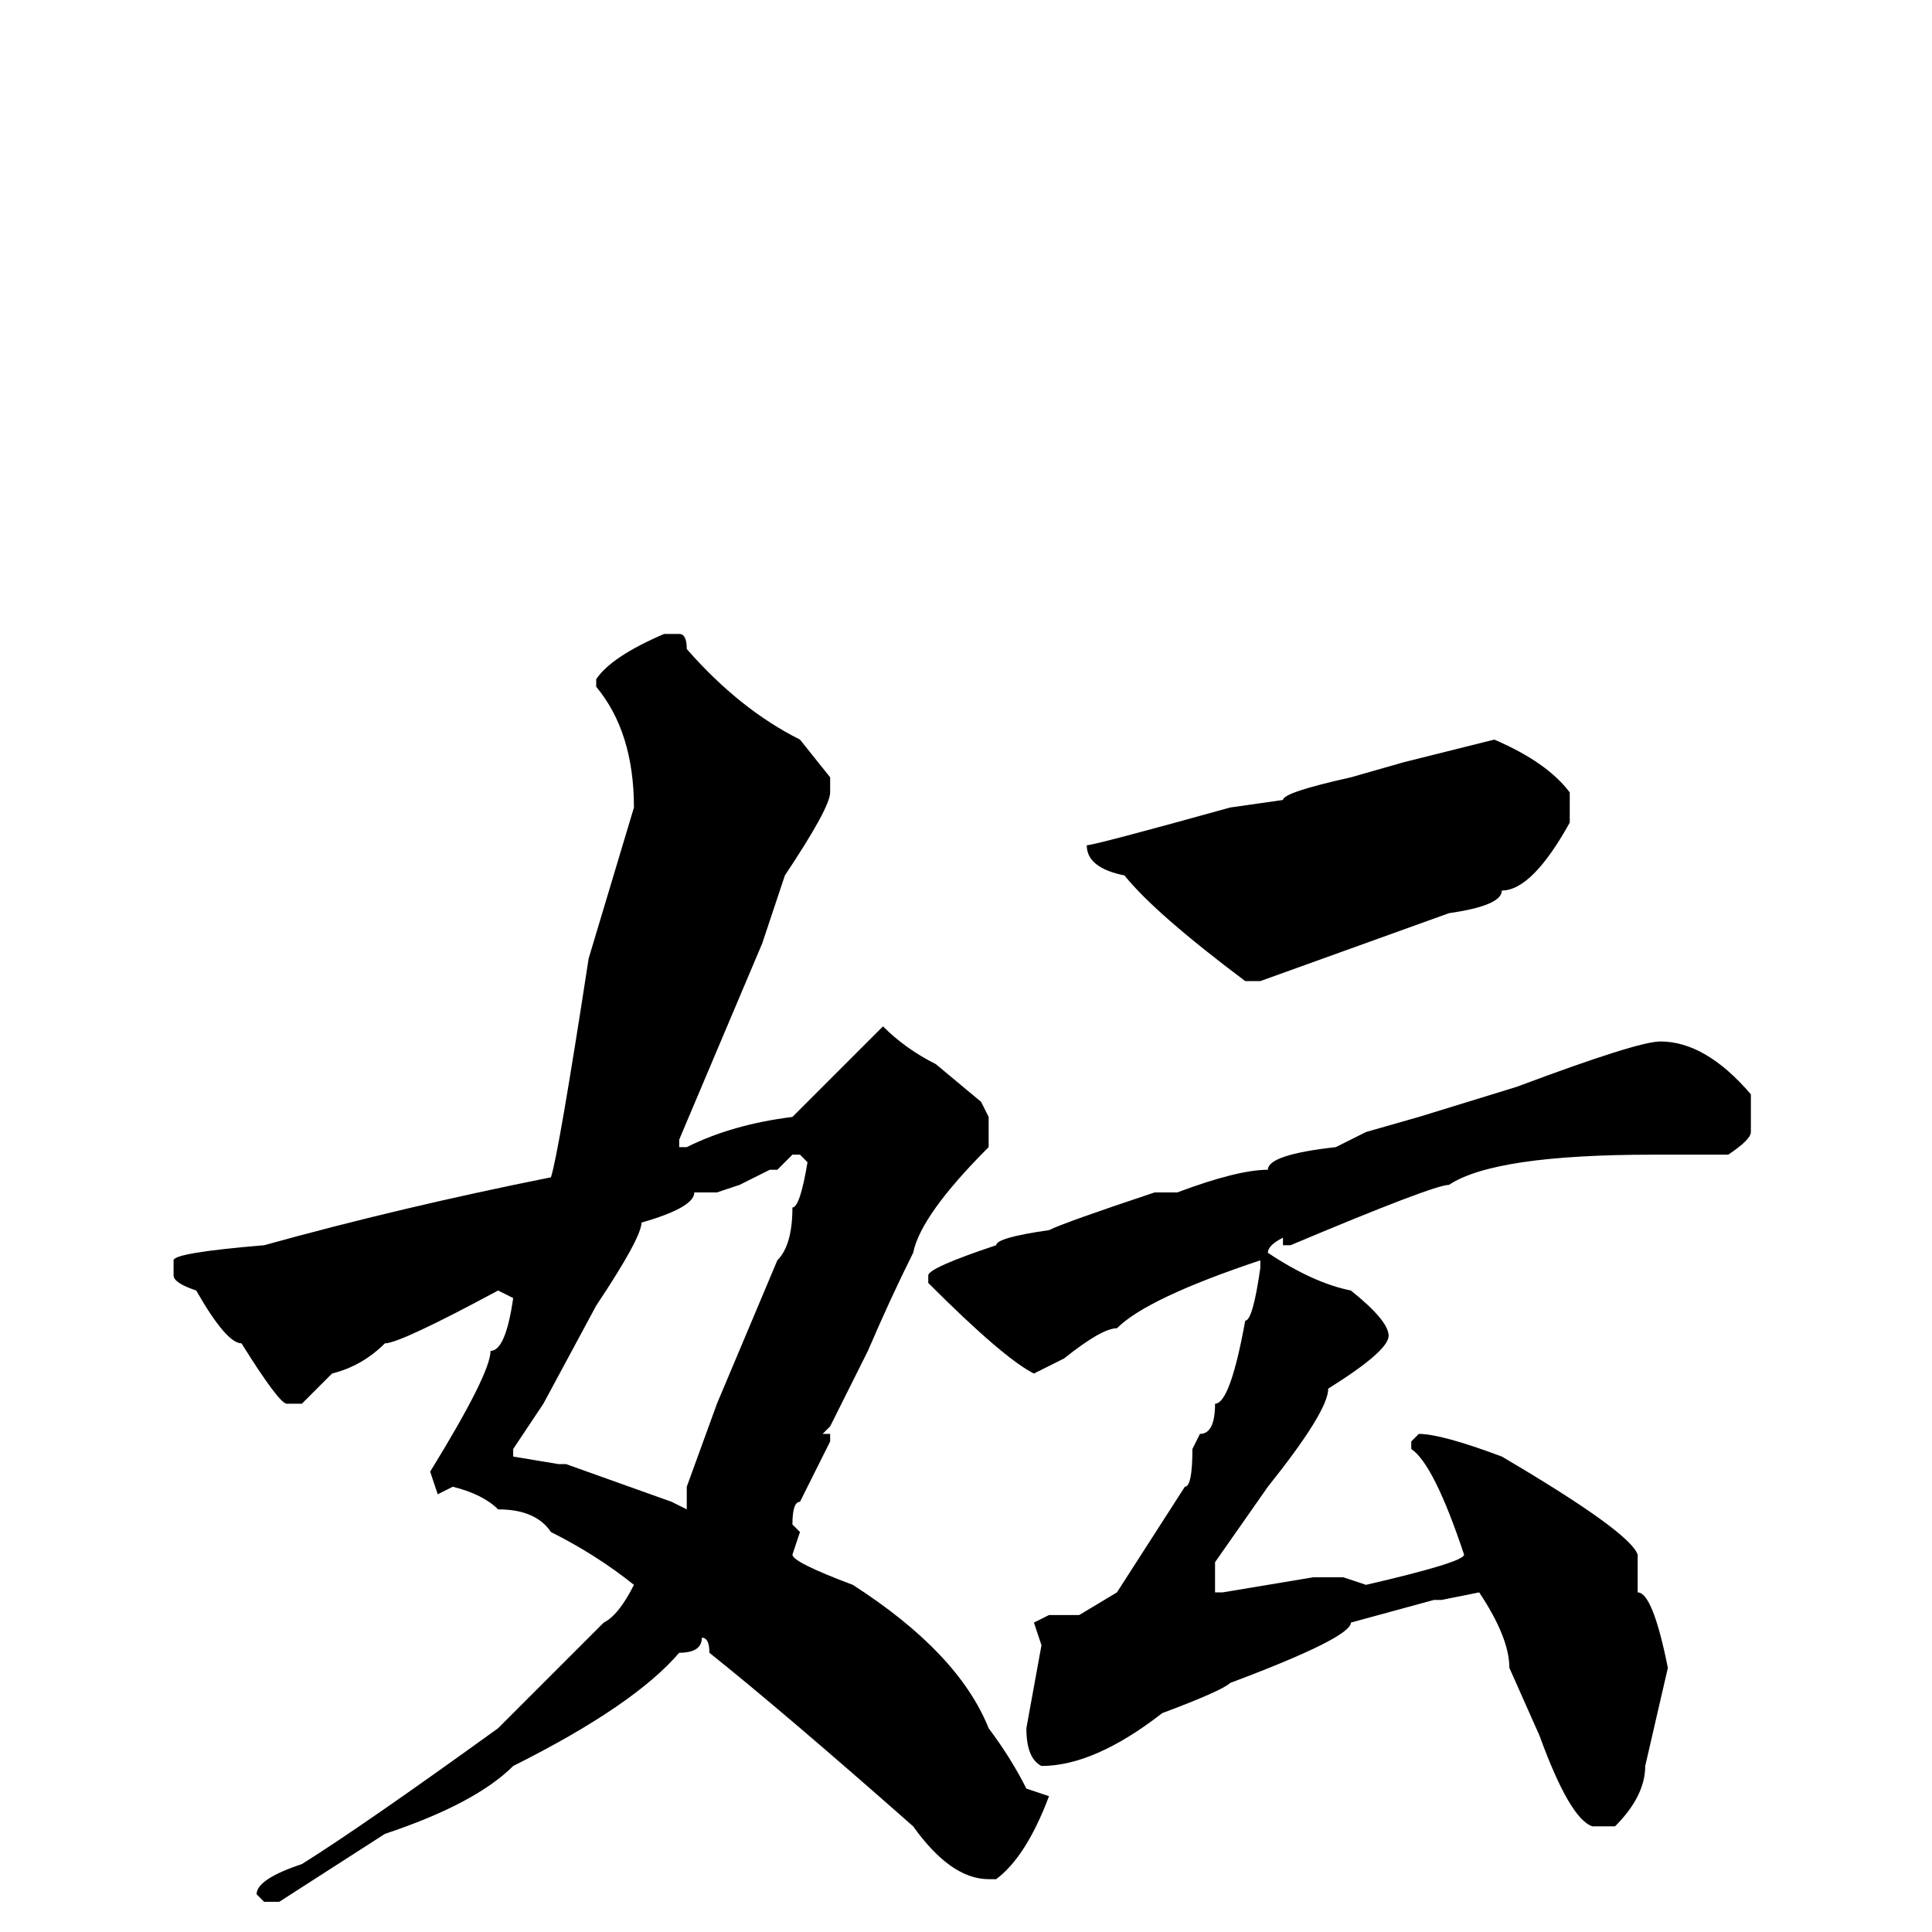 <svg xmlns="http://www.w3.org/2000/svg" viewBox="0 -256 256 256">
	<path fill="#000000" d="M88 -172H90Q91 -172 91 -170Q98 -162 106 -158L110 -153V-151Q110 -149 104 -140L101 -131L90 -105V-104H91Q97 -107 105 -108L117 -120Q120 -117 124 -115L130 -110L131 -108V-104Q122 -95 121 -90Q118 -84 115 -77L110 -67L109 -66H110V-65L106 -57Q105 -57 105 -54L106 -53L105 -50Q105 -49 113 -46Q127 -37 131 -27Q134 -23 136 -19L139 -18Q136 -10 132 -7H131Q126 -7 121 -14Q104 -29 94 -37Q94 -39 93 -39Q93 -37 90 -37Q84 -30 68 -22Q63 -17 51 -13L37 -4H36H35L34 -5Q34 -7 40 -9Q48 -14 66 -27L80 -41Q82 -42 84 -46Q79 -50 73 -53Q71 -56 66 -56Q64 -58 60 -59L58 -58L57 -61Q65 -74 65 -77Q67 -77 68 -84L66 -85Q53 -78 51 -78Q48 -75 44 -74L40 -70H38Q37 -70 32 -78Q30 -78 26 -85Q23 -86 23 -87V-89Q23 -90 35 -91Q53 -96 73 -100Q74 -103 78 -129L84 -149Q84 -159 79 -165V-166Q81 -169 88 -172ZM198 -158Q205 -155 208 -151V-147Q203 -138 199 -138Q199 -136 192 -135L167 -126H165Q153 -135 149 -140Q144 -141 144 -144Q145 -144 163 -149L170 -150Q170 -151 179 -153L186 -155ZM220 -118Q226 -118 232 -111V-106Q232 -105 229 -103H221H219Q198 -103 192 -99Q190 -99 171 -91H170V-92Q168 -91 168 -90Q174 -86 179 -85Q184 -81 184 -79Q184 -77 176 -72Q176 -69 168 -59L161 -49V-45H162L174 -47H178L181 -46Q194 -49 194 -50Q190 -62 187 -64V-65L188 -66Q191 -66 199 -63Q216 -53 217 -50V-45Q219 -45 221 -35L218 -22Q218 -18 214 -14H211Q208 -15 204 -26L200 -35Q200 -39 196 -45L191 -44H190L179 -41Q179 -39 163 -33Q162 -32 154 -29Q145 -22 138 -22Q136 -23 136 -27L138 -38L137 -41L139 -42H143L148 -45L157 -59Q158 -59 158 -64L159 -66Q161 -66 161 -70Q163 -70 165 -81Q166 -81 167 -88V-89Q152 -84 148 -80Q146 -80 141 -76L137 -74Q133 -76 123 -86V-87Q123 -88 132 -91Q132 -92 139 -93Q141 -94 153 -98H156Q164 -101 168 -101Q168 -103 177 -104L181 -106L188 -108L201 -112Q217 -118 220 -118ZM103 -101H102L98 -99L95 -98H92Q92 -96 85 -94Q85 -92 79 -83L72 -70L68 -64V-63L74 -62H75L89 -57L91 -56V-57V-59L95 -70L103 -89Q105 -91 105 -96Q106 -96 107 -102L106 -103H105Z"/>
</svg>